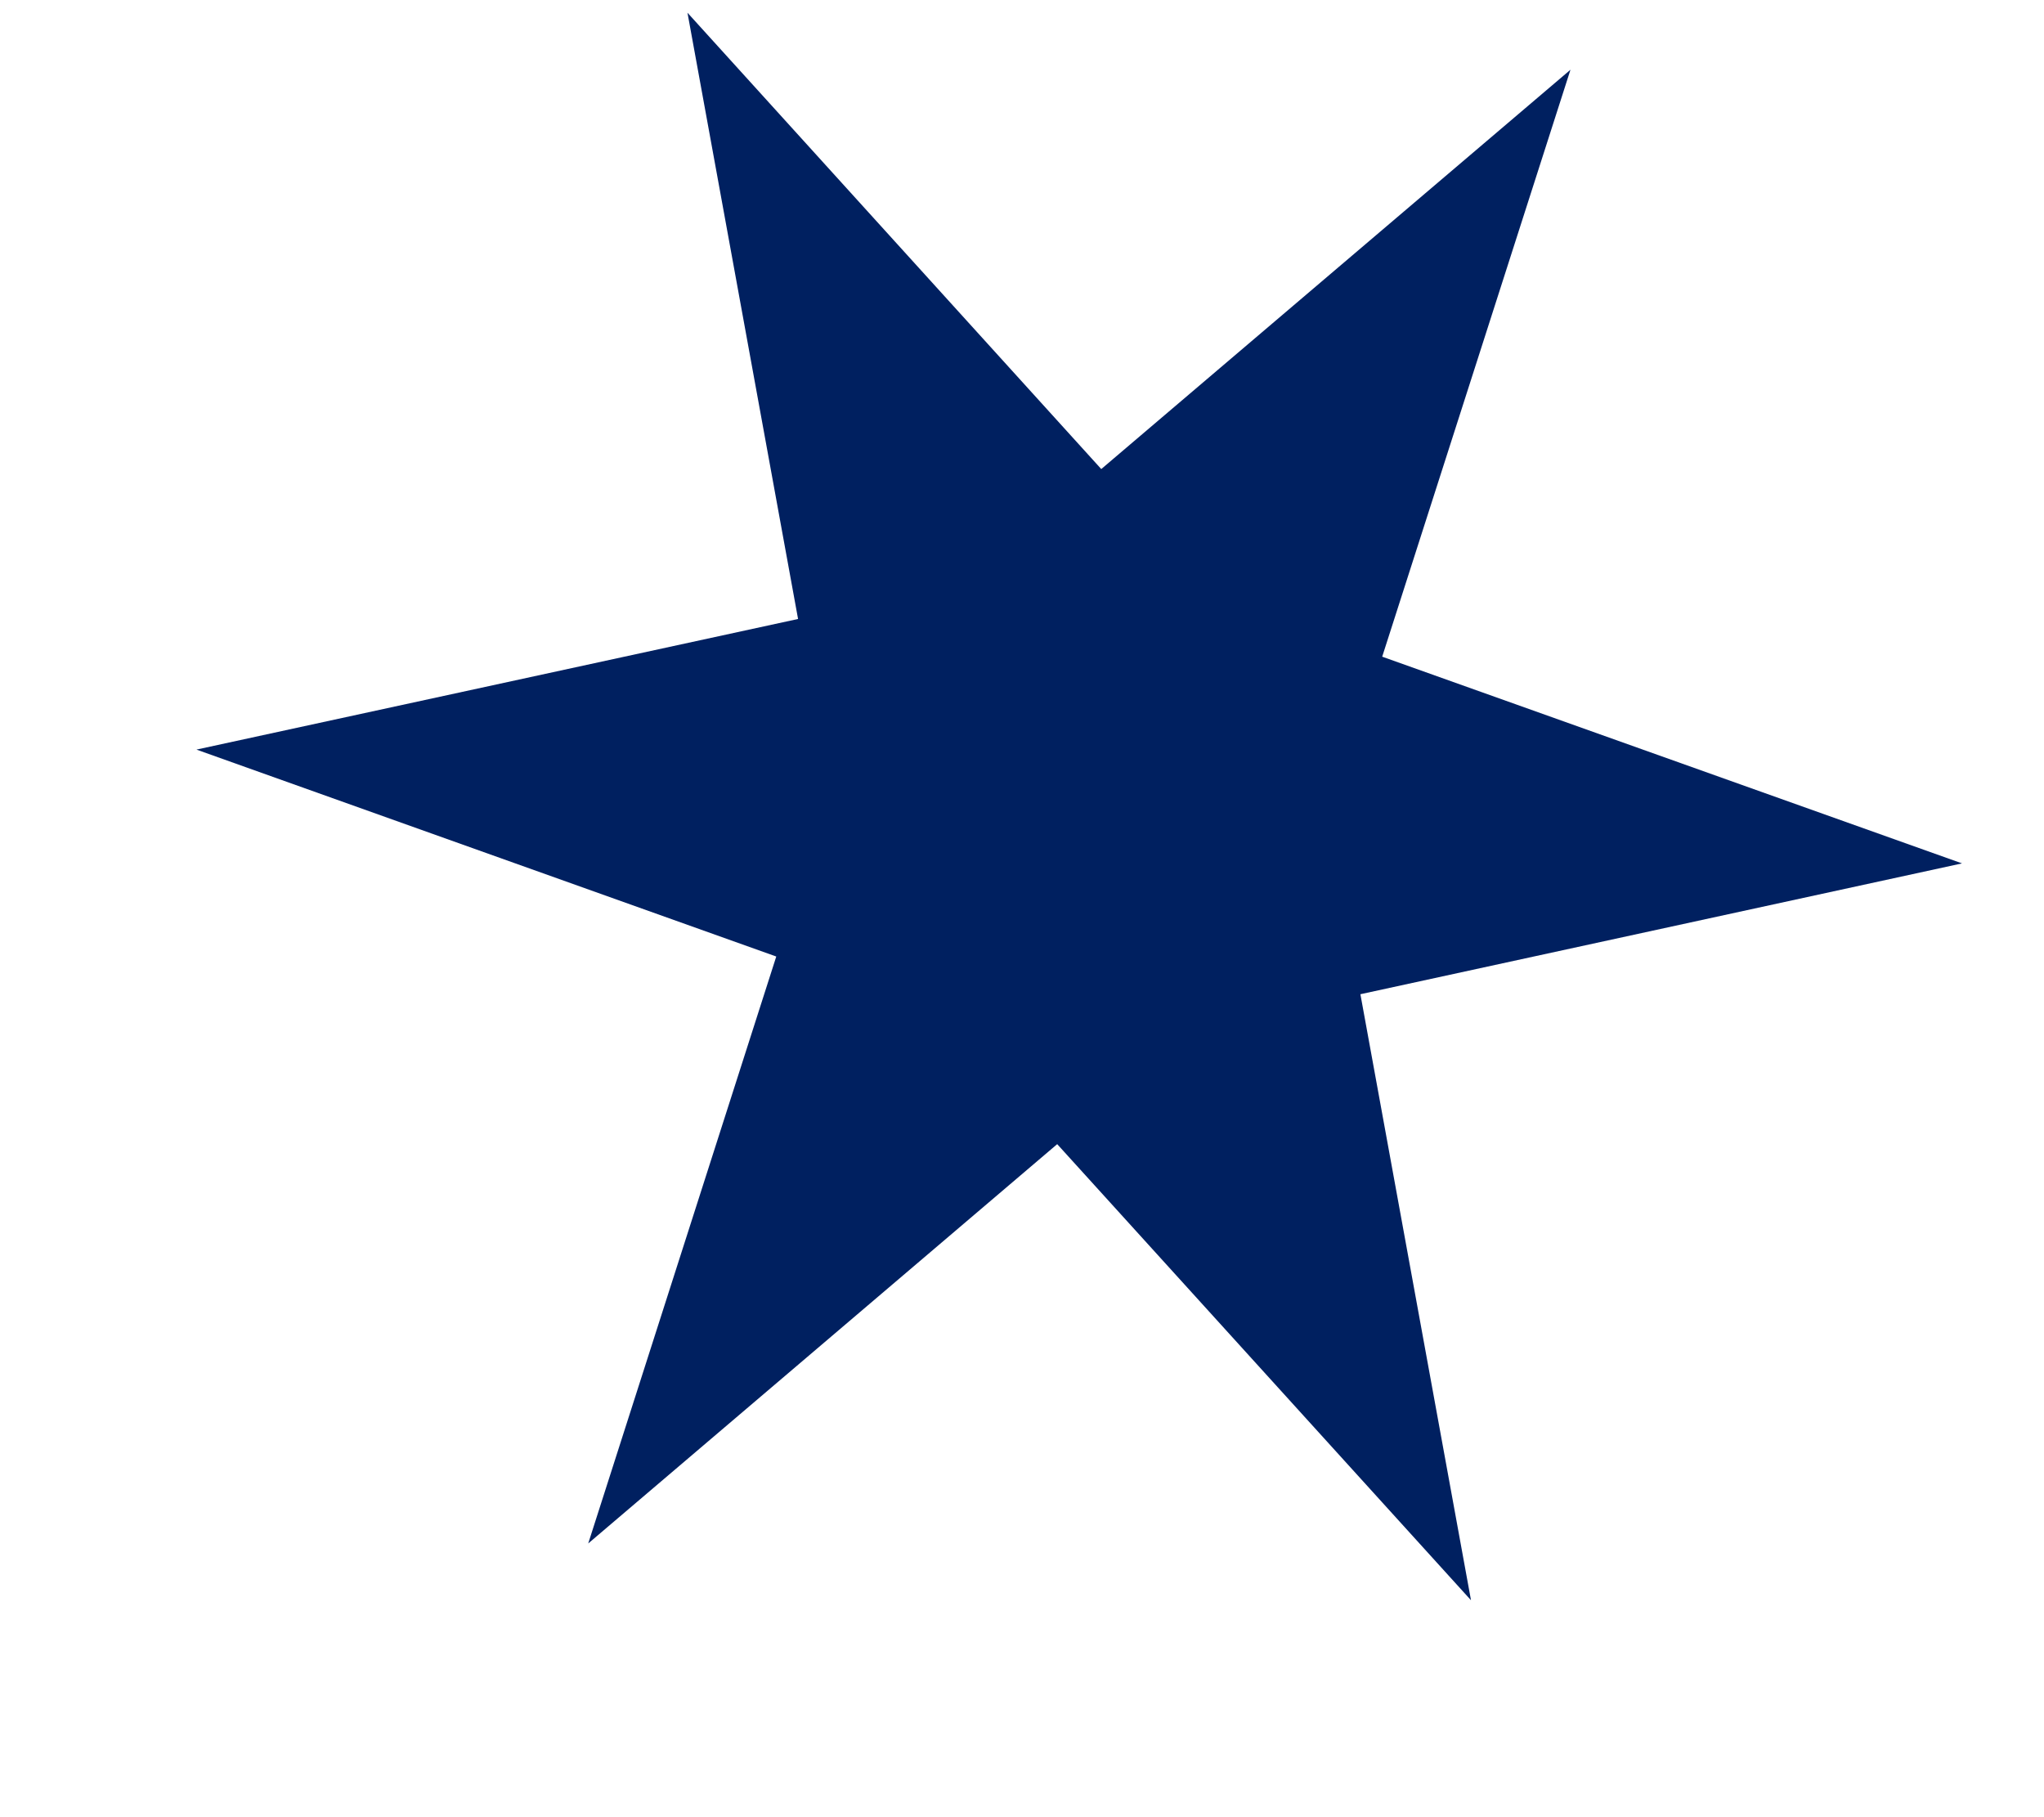 <svg width="9" height="8" viewBox="0 0 9 8" fill="none" xmlns="http://www.w3.org/2000/svg">
<path d="M3.027 0.056L4.849 2.065L6.915 0.307L6.086 2.891L8.639 3.801L5.99 4.377L6.477 7.045L4.655 5.037L2.59 6.795L3.418 4.211L0.865 3.3L3.514 2.725L3.027 0.056Z" fill="#002060"/>
</svg>
